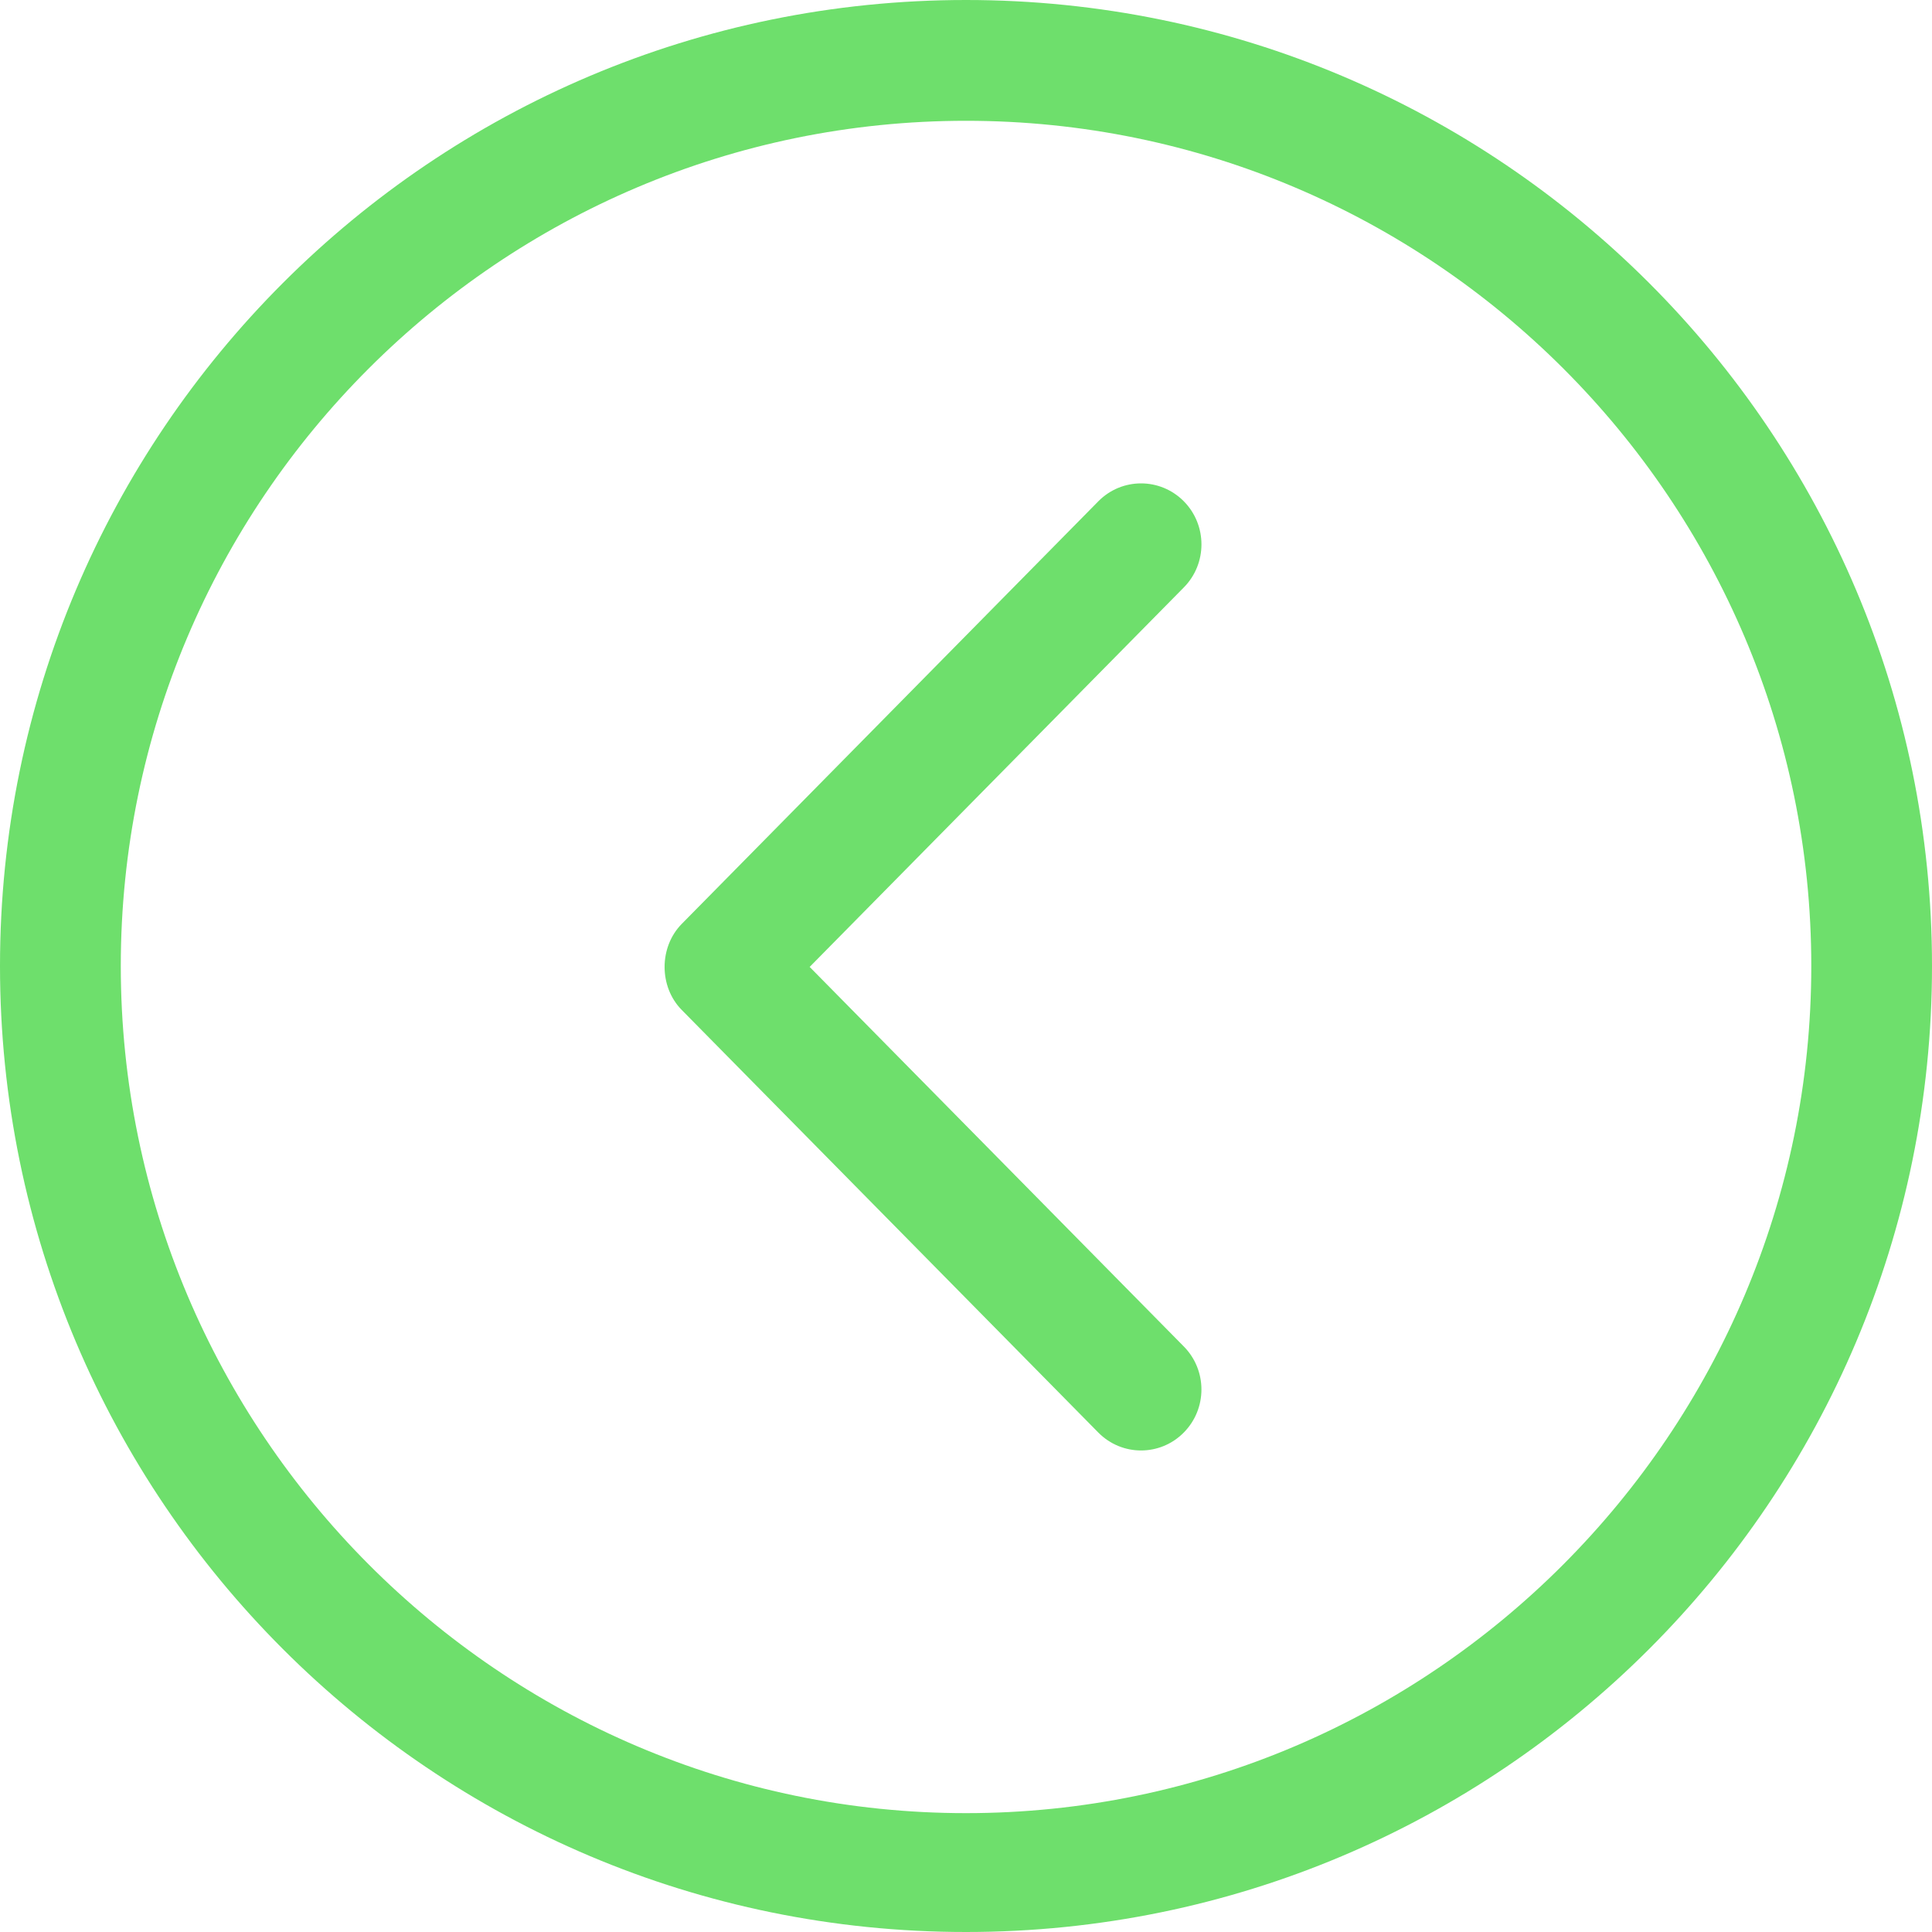 <svg width="25" height="25" viewBox="0 0 25 25" fill="none" xmlns="http://www.w3.org/2000/svg">
<g clip-path="url(#clip0_29_2)">
<path d="M12.5 0C5.597 0 0 5.597 0 12.5C0 19.404 5.596 25 12.5 25C19.404 25 25 19.404 25 12.5C25 5.597 19.404 0 12.5 0ZM12.5 23.462C6.469 23.462 1.563 18.531 1.563 12.5C1.563 6.469 6.469 1.563 12.5 1.563C18.531 1.563 23.438 6.469 23.438 12.5C23.438 18.531 18.531 23.462 12.5 23.462Z" fill="#6EDF6C"/>
<path d="M15.318 6.486C15.012 6.178 14.518 6.178 14.213 6.486L8.823 11.954C8.526 12.254 8.525 12.77 8.823 13.07L14.213 18.538C14.518 18.846 15.012 18.846 15.317 18.538C15.623 18.23 15.623 17.73 15.317 17.422L10.477 12.512L15.318 7.602C15.623 7.294 15.623 6.795 15.318 6.486Z" fill="#6EDF6C"/>
</g>
<defs>
<clipPath id="clip0_29_2">
<rect width="25" height="25" fill="white"/>
</clipPath>
</defs>
</svg>
